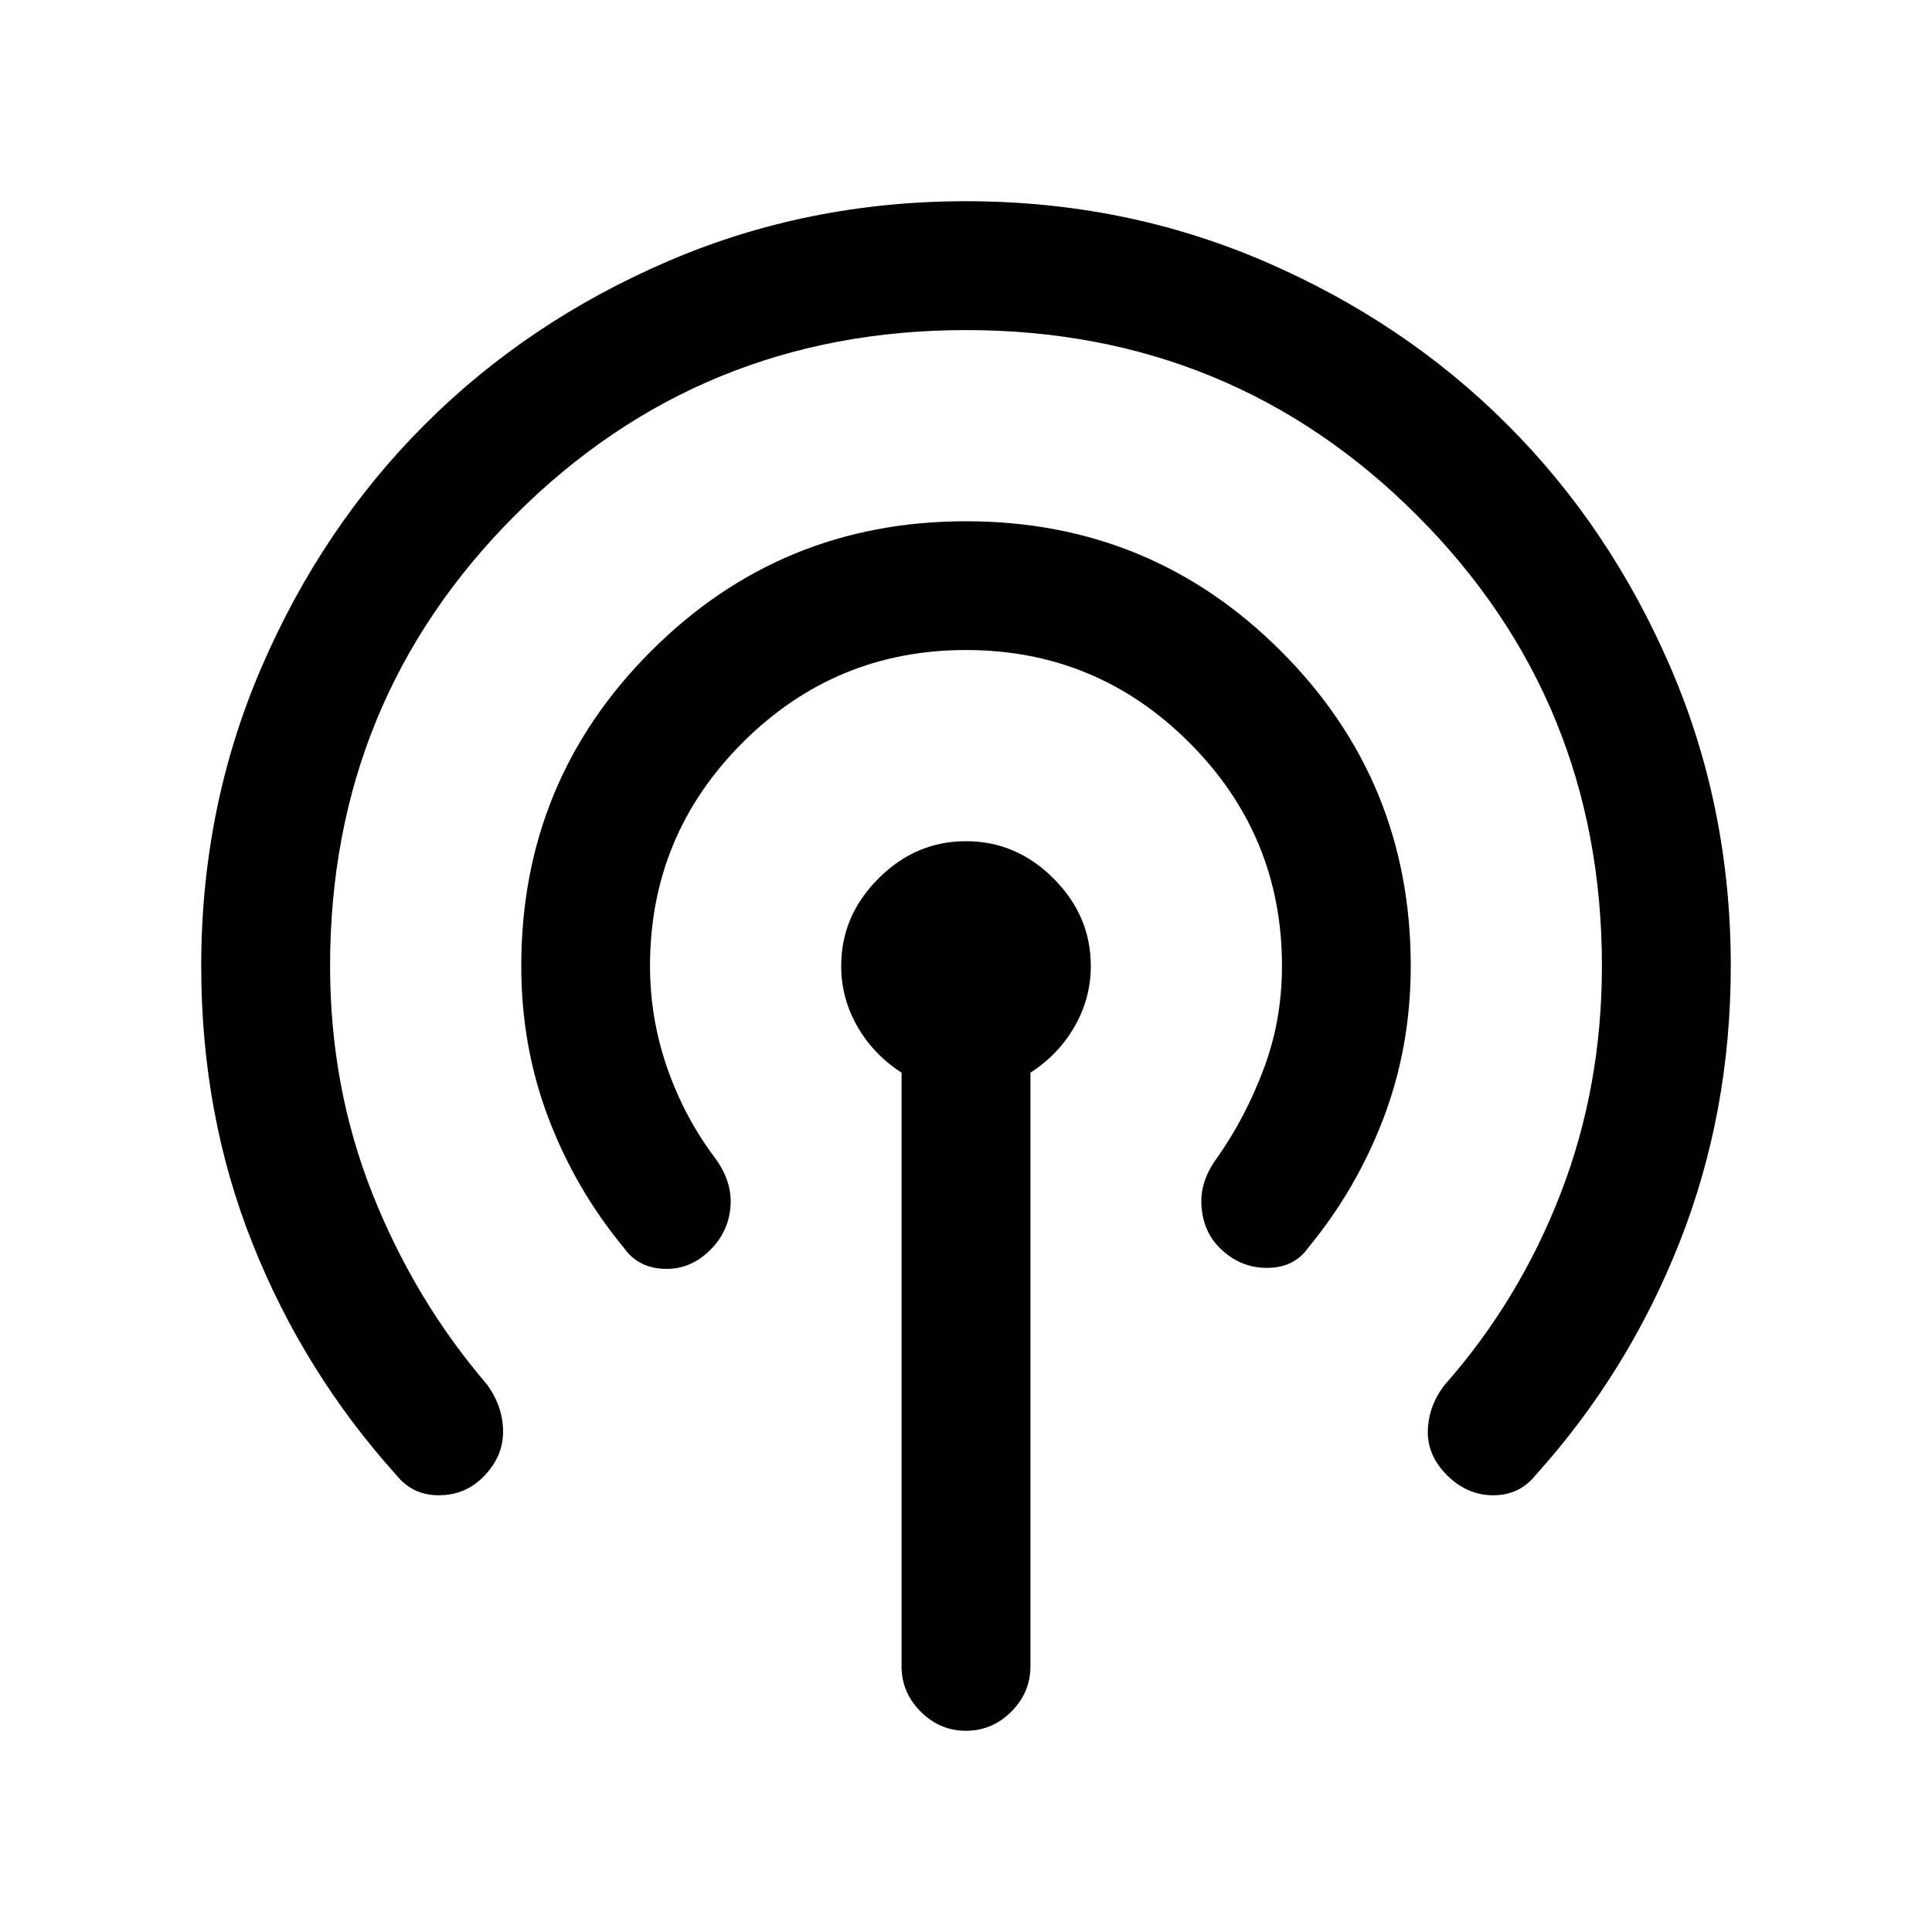 <svg xmlns="http://www.w3.org/2000/svg" height="20" width="20"><path d="M4.104 15.271Q3.146 14.208 2.615 12.875Q2.083 11.542 2.083 10Q2.083 8.354 2.708 6.906Q3.333 5.458 4.396 4.396Q5.458 3.333 6.906 2.708Q8.354 2.083 10 2.083Q11.646 2.083 13.094 2.708Q14.542 3.333 15.604 4.396Q16.667 5.458 17.292 6.906Q17.917 8.354 17.917 10Q17.917 11.521 17.385 12.865Q16.854 14.208 15.896 15.271Q15.729 15.479 15.458 15.479Q15.188 15.479 14.979 15.271Q14.771 15.062 14.781 14.802Q14.792 14.542 14.958 14.333Q15.729 13.458 16.156 12.354Q16.583 11.25 16.583 10Q16.583 7.25 14.667 5.333Q12.75 3.417 10 3.417Q7.25 3.417 5.333 5.333Q3.417 7.25 3.417 10Q3.417 11.25 3.854 12.354Q4.292 13.458 5.042 14.333Q5.208 14.562 5.208 14.823Q5.208 15.083 5 15.292Q4.812 15.479 4.542 15.479Q4.271 15.479 4.104 15.271ZM6.458 12.917Q5.958 12.312 5.677 11.573Q5.396 10.833 5.396 10Q5.396 8.083 6.74 6.74Q8.083 5.396 10 5.396Q11.917 5.396 13.26 6.74Q14.604 8.083 14.604 10Q14.604 10.833 14.323 11.573Q14.042 12.312 13.542 12.917Q13.396 13.125 13.115 13.125Q12.833 13.125 12.625 12.917Q12.458 12.75 12.438 12.49Q12.417 12.229 12.604 11.979Q12.896 11.562 13.083 11.062Q13.271 10.562 13.271 10Q13.271 8.646 12.312 7.688Q11.354 6.729 10 6.729Q8.646 6.729 7.687 7.688Q6.729 8.646 6.729 10Q6.729 10.542 6.906 11.052Q7.083 11.562 7.396 11.979Q7.583 12.229 7.562 12.49Q7.542 12.75 7.354 12.938Q7.146 13.146 6.875 13.135Q6.604 13.125 6.458 12.917ZM10 17.917Q9.729 17.917 9.531 17.719Q9.333 17.521 9.333 17.25V11.104Q9.042 10.917 8.875 10.625Q8.708 10.333 8.708 10Q8.708 9.479 9.094 9.094Q9.479 8.708 10 8.708Q10.521 8.708 10.906 9.094Q11.292 9.479 11.292 10Q11.292 10.333 11.125 10.625Q10.958 10.917 10.667 11.104V17.25Q10.667 17.521 10.469 17.719Q10.271 17.917 10 17.917Z"/></svg>